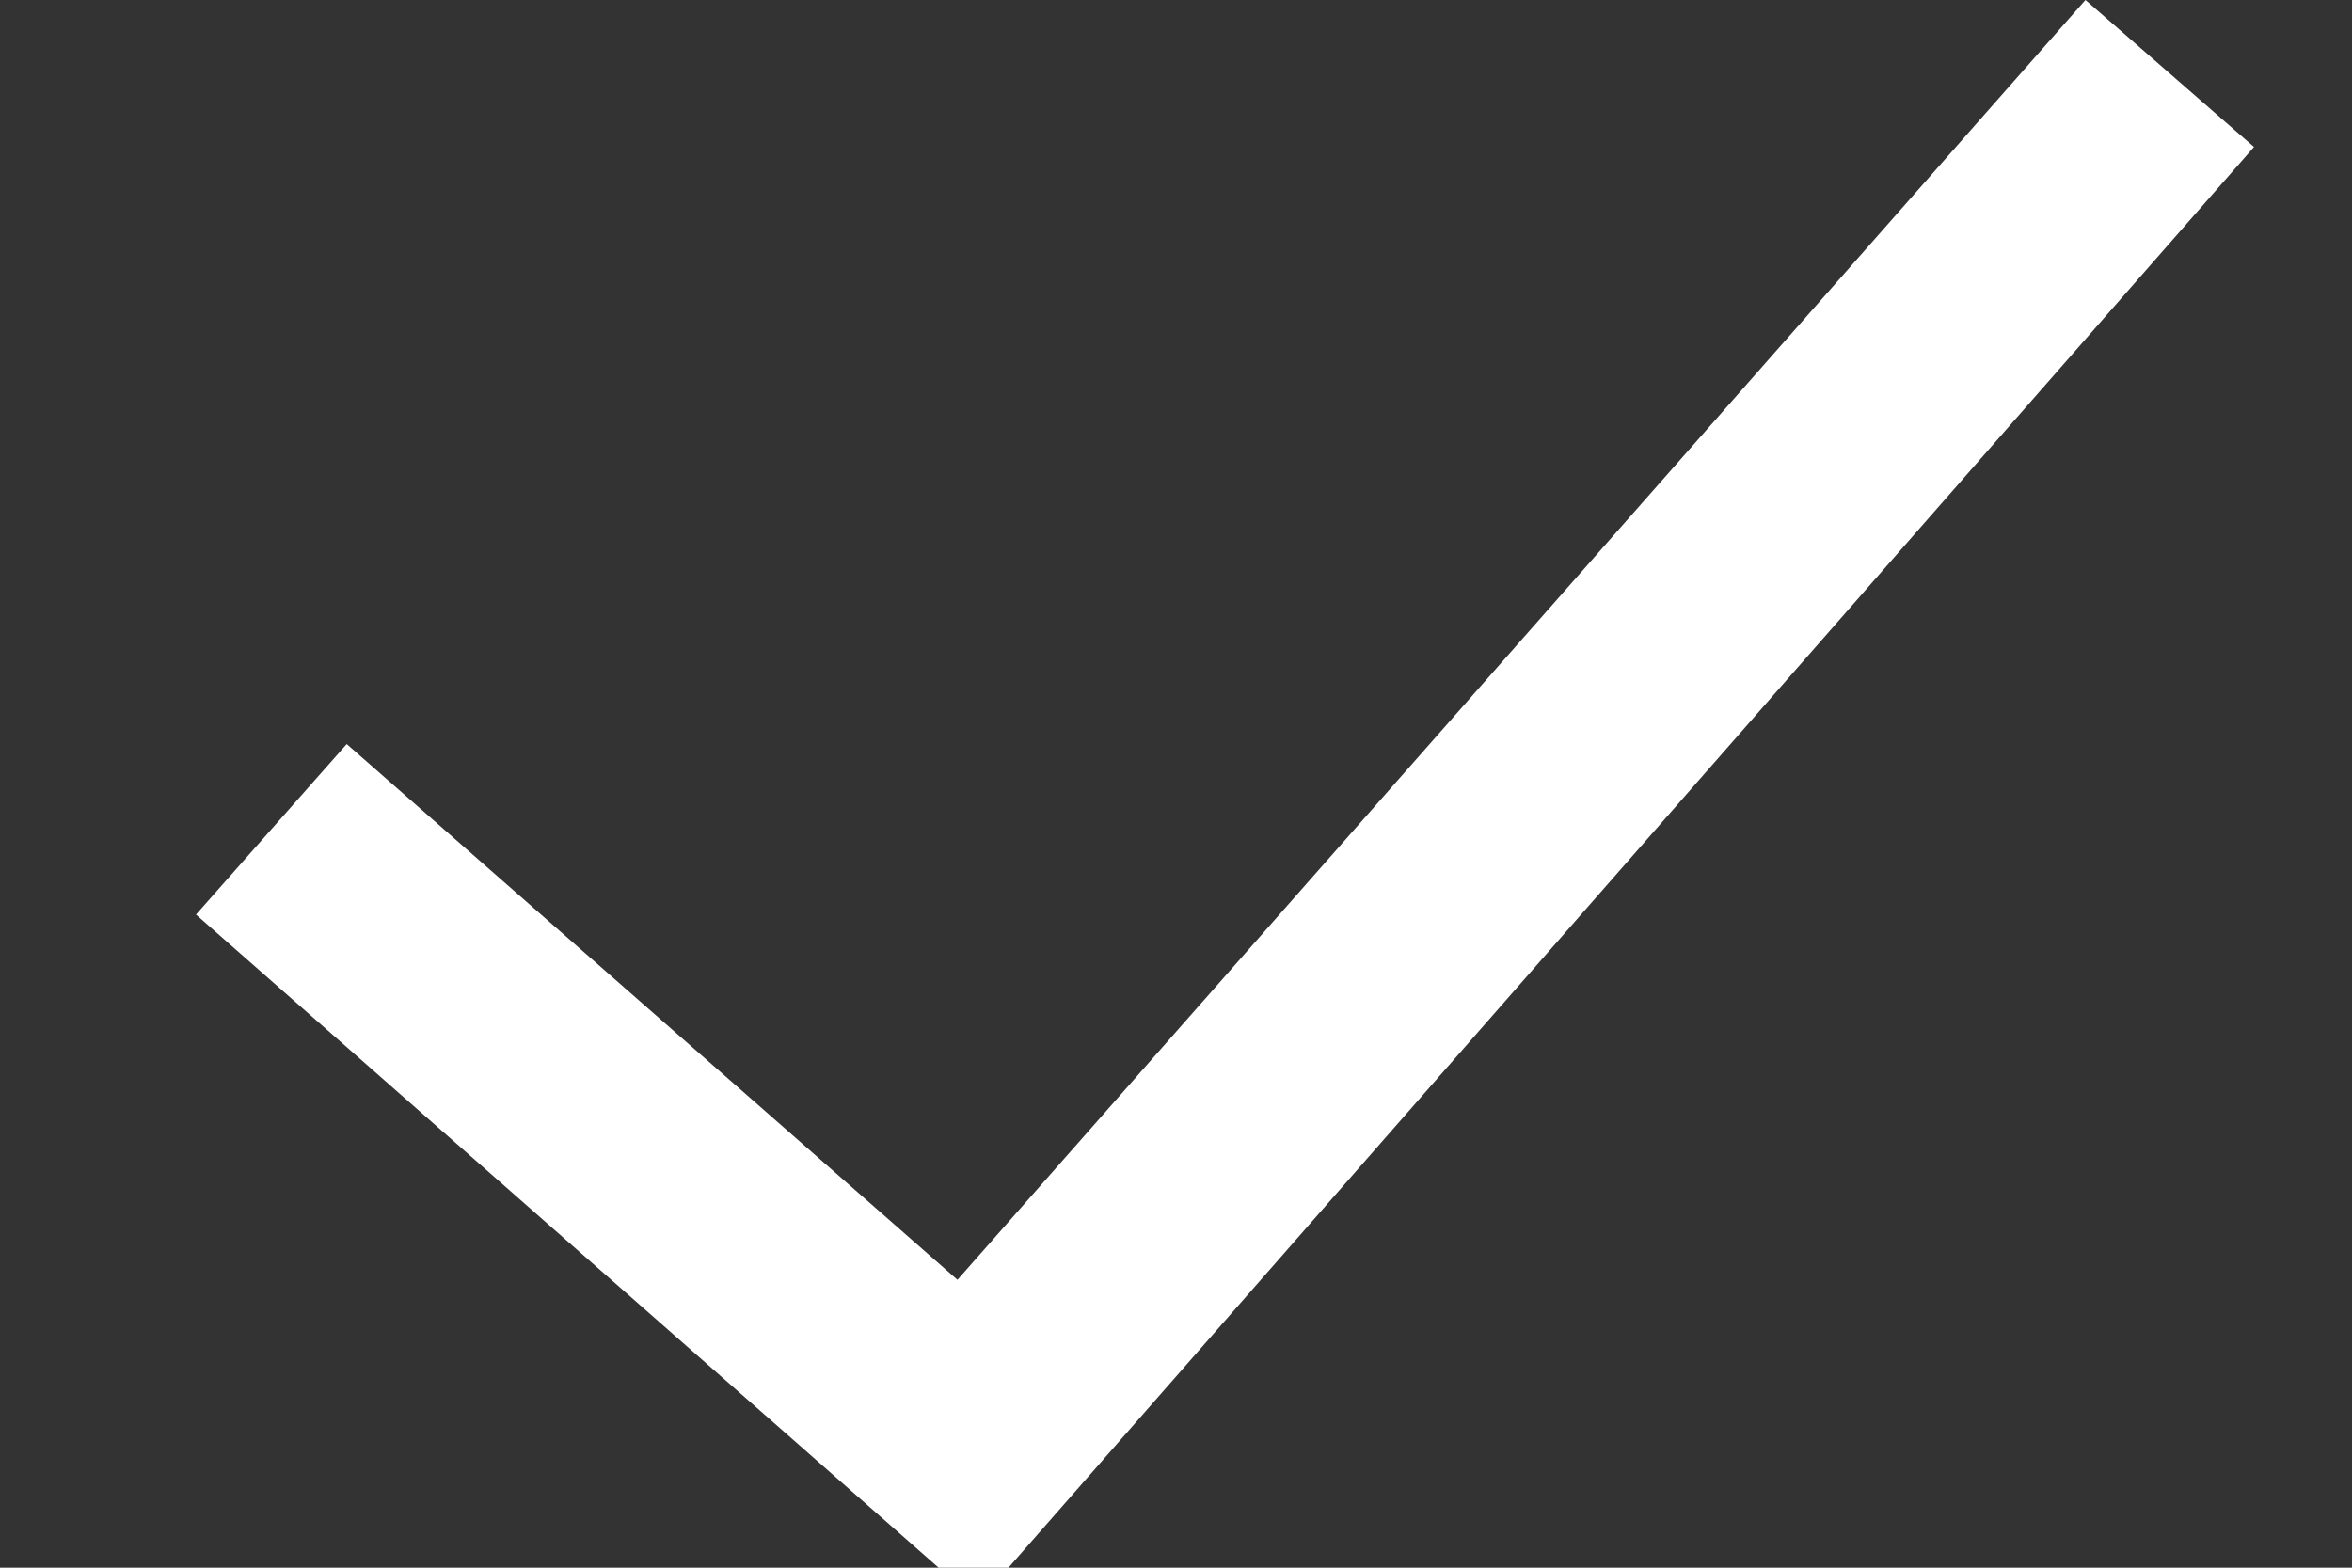 <svg width="12" height="8" viewBox="0 0 12 8" fill="none" xmlns="http://www.w3.org/2000/svg">
<rect x="0" y="0" width="12" height="8" fill="#333333" stroke="none"/>
<g clip-path="url(#clip0)">
<path fill-rule="evenodd" clip-rule="evenodd" d="M11.5 0.75L4.99 8.177L1 4.667L1.769 3.797L4.885 6.531L10.64 0L11.5 0.75Z" fill="white"/>
</g>
<defs>
<clipPath id="clip0">
<rect width="12" height="8" fill="white"/>
</clipPath>
</defs>
</svg>
